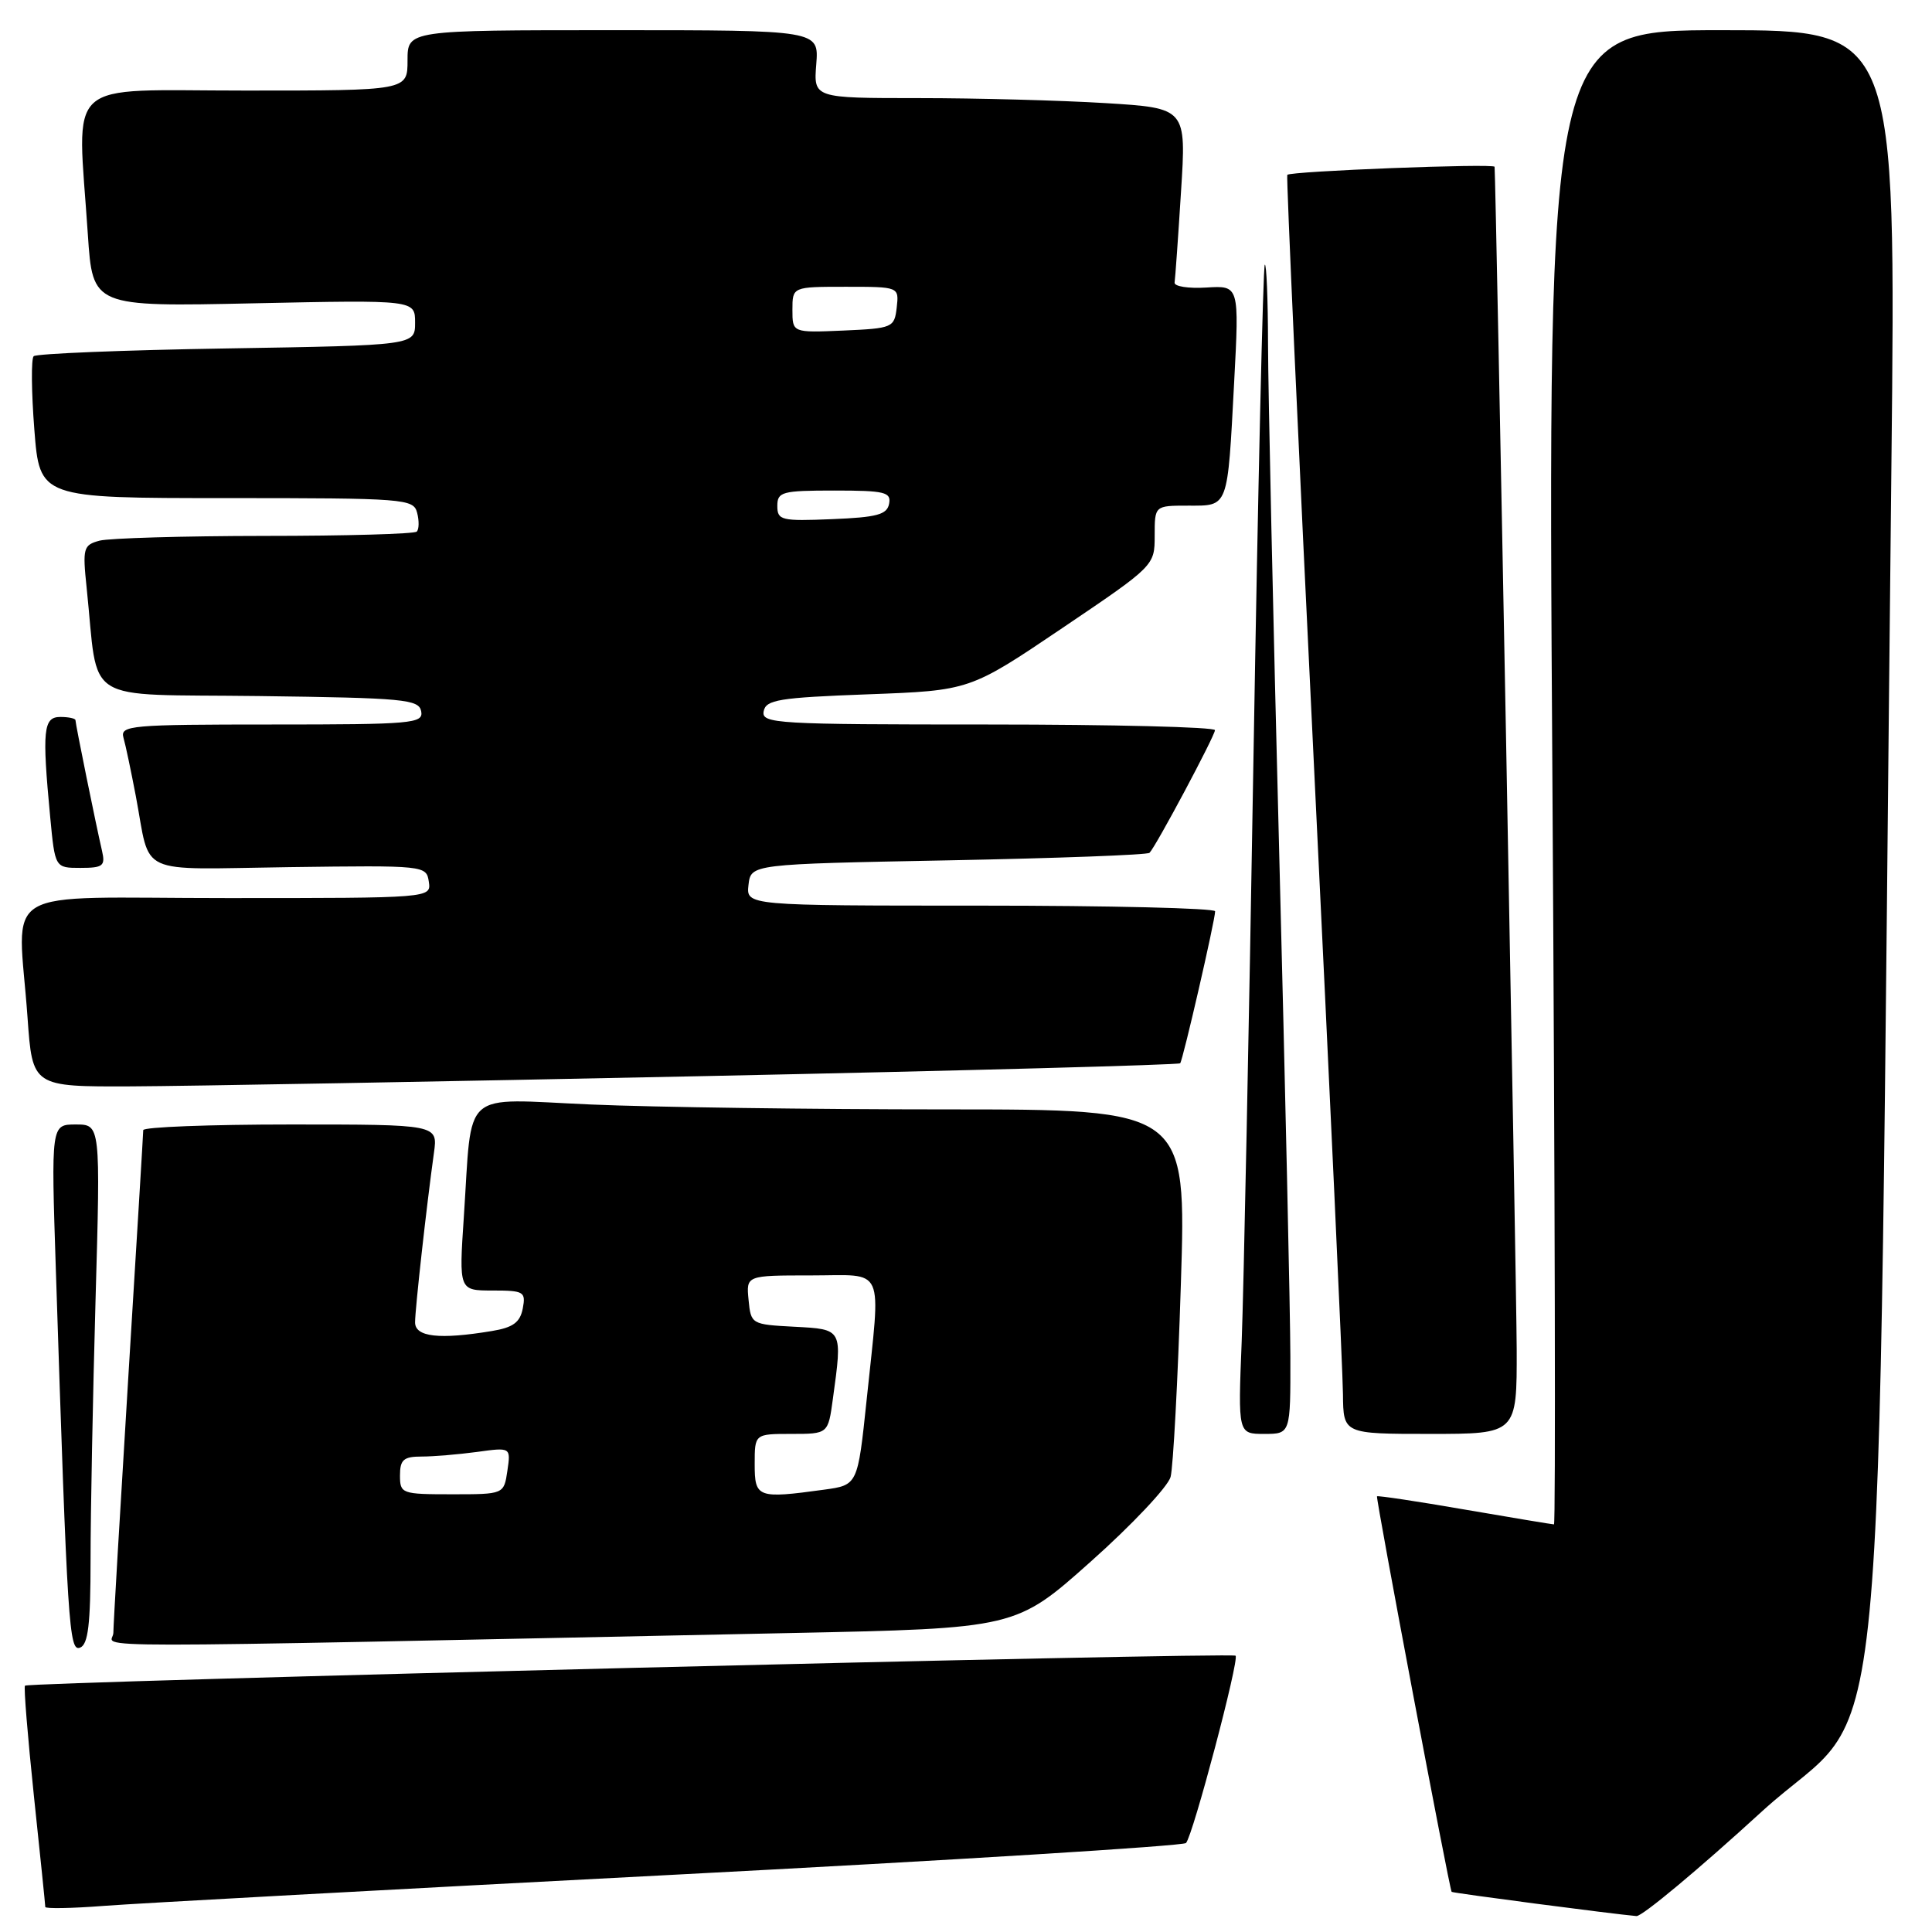 <?xml version="1.0" encoding="UTF-8" standalone="no"?>
<!DOCTYPE svg PUBLIC "-//W3C//DTD SVG 1.1//EN" "http://www.w3.org/Graphics/SVG/1.1/DTD/svg11.dtd" >
<svg xmlns="http://www.w3.org/2000/svg" xmlns:xlink="http://www.w3.org/1999/xlink" version="1.1" viewBox="0 0 256 256">
 <g >
 <path fill="currentColor"
d=" M 233.47 240.02 C 250.58 224.39 248.64 244.48 250.62 61.75 C 251.24 4.00 251.24 4.00 228.15 4.00 C 205.06 4.00 205.06 4.00 205.70 103.00 C 206.04 157.45 206.14 202.00 205.91 201.99 C 205.69 201.99 200.35 201.10 194.06 200.02 C 187.77 198.93 182.55 198.15 182.46 198.27 C 182.28 198.53 192.07 250.40 192.35 250.68 C 192.51 250.84 213.74 253.62 216.84 253.89 C 217.58 253.95 225.07 247.71 233.47 240.02 Z  M 88.99 248.43 C 126.11 246.50 156.78 244.60 157.15 244.21 C 158.07 243.23 164.24 219.91 163.72 219.39 C 163.24 218.91 3.81 222.86 3.31 223.36 C 3.13 223.53 3.67 230.10 4.49 237.95 C 5.32 245.79 6.00 252.42 6.00 252.68 C 6.00 252.93 9.49 252.87 13.75 252.54 C 18.01 252.21 51.87 250.36 88.99 248.43 Z  M 12.00 206.64 C 12.00 200.51 12.30 185.04 12.66 172.25 C 13.32 149.00 13.32 149.00 10.04 149.00 C 6.77 149.00 6.77 149.00 7.40 168.25 C 8.94 215.71 9.15 218.88 10.61 218.32 C 11.68 217.91 12.00 215.23 12.00 206.64 Z  M 104.55 216.39 C 134.61 215.77 134.61 215.77 144.54 206.91 C 150.01 202.04 154.76 196.99 155.11 195.70 C 155.45 194.41 156.07 182.92 156.47 170.17 C 157.21 147.00 157.21 147.00 125.26 147.00 C 107.69 147.00 86.55 146.71 78.27 146.35 C 60.87 145.60 62.61 144.05 61.46 161.25 C 60.81 171.00 60.81 171.00 65.27 171.00 C 69.42 171.00 69.69 171.16 69.27 173.38 C 68.91 175.23 67.98 175.91 65.16 176.37 C 58.22 177.52 55.00 177.16 55.00 175.22 C 55.00 173.44 56.53 159.72 57.50 152.75 C 58.02 149.00 58.02 149.00 38.51 149.00 C 27.78 149.00 18.99 149.34 18.98 149.75 C 18.98 150.16 18.08 164.90 17.00 182.50 C 15.92 200.10 15.02 215.34 15.02 216.37 C 15.00 218.43 5.86 218.43 104.55 216.39 Z  M 170.98 179.75 C 170.97 174.11 170.30 144.07 169.50 113.00 C 168.70 81.92 168.03 51.59 168.02 45.58 C 168.01 39.58 167.81 34.85 167.59 35.08 C 167.36 35.31 166.69 64.75 166.09 100.50 C 165.50 136.25 164.79 171.01 164.53 177.75 C 164.04 190.00 164.04 190.00 167.52 190.00 C 171.00 190.00 171.00 190.00 170.98 179.75 Z  M 200.97 178.75 C 200.94 169.92 198.21 23.73 198.04 22.10 C 197.99 21.63 170.95 22.68 170.57 23.17 C 170.43 23.35 172.02 58.60 174.11 101.50 C 176.20 144.40 177.93 181.86 177.95 184.75 C 178.00 190.00 178.00 190.00 189.50 190.00 C 201.00 190.00 201.00 190.00 200.97 178.75 Z  M 93.28 142.59 C 127.80 141.87 156.20 141.10 156.38 140.89 C 156.75 140.44 161.02 121.88 161.01 120.75 C 161.00 120.34 147.02 120.00 129.93 120.00 C 98.87 120.00 98.87 120.00 99.18 117.25 C 99.50 114.50 99.50 114.50 125.67 114.00 C 140.06 113.72 152.06 113.28 152.32 113.00 C 153.20 112.10 160.97 97.52 160.99 96.75 C 160.99 96.34 147.47 96.00 130.93 96.00 C 102.82 96.00 100.88 95.89 101.19 94.25 C 101.48 92.72 103.19 92.44 115.01 92.00 C 128.50 91.50 128.50 91.50 140.75 83.23 C 152.98 74.97 153.00 74.95 153.00 70.98 C 153.00 67.00 153.00 67.00 157.43 67.00 C 162.82 67.00 162.64 67.49 163.53 50.67 C 164.21 37.83 164.21 37.83 159.86 38.10 C 157.46 38.25 155.57 37.95 155.64 37.44 C 155.72 36.92 156.11 31.51 156.49 25.41 C 157.20 14.32 157.20 14.32 146.44 13.66 C 140.53 13.30 129.41 13.00 121.74 13.00 C 107.80 13.00 107.80 13.00 108.16 8.50 C 108.51 4.00 108.51 4.00 81.26 4.00 C 54.00 4.00 54.00 4.00 54.00 8.00 C 54.00 12.00 54.00 12.00 32.50 12.00 C 8.09 12.00 10.25 10.03 11.64 31.07 C 12.28 40.65 12.28 40.65 33.64 40.19 C 55.00 39.74 55.00 39.74 55.00 42.75 C 55.00 45.76 55.00 45.76 30.04 46.17 C 16.32 46.39 4.81 46.86 4.46 47.20 C 4.12 47.55 4.16 51.92 4.55 56.92 C 5.26 66.00 5.26 66.00 30.01 66.00 C 53.68 66.00 54.79 66.09 55.27 67.94 C 55.55 69.01 55.53 70.14 55.22 70.44 C 54.92 70.75 45.85 71.01 35.08 71.01 C 24.31 71.02 14.46 71.31 13.19 71.64 C 11.04 72.22 10.93 72.63 11.48 77.88 C 13.13 93.58 10.50 91.93 34.30 92.23 C 53.55 92.48 55.50 92.66 55.81 94.25 C 56.12 95.87 54.65 96.00 36.01 96.00 C 17.30 96.00 15.90 96.12 16.36 97.75 C 16.64 98.71 17.37 102.20 18.00 105.50 C 20.03 116.23 17.76 115.18 38.34 114.90 C 56.30 114.66 56.50 114.68 56.82 116.83 C 57.14 119.00 57.14 119.00 30.07 119.00 C -0.89 119.00 2.39 117.03 3.65 134.85 C 4.30 144.00 4.30 144.00 17.40 143.95 C 24.60 143.92 58.75 143.31 93.28 142.59 Z  M 13.52 112.75 C 12.72 109.31 10.00 95.93 10.00 95.43 C 10.00 95.20 9.10 95.00 8.00 95.00 C 5.74 95.00 5.56 96.72 6.65 108.25 C 7.29 115.00 7.29 115.00 10.66 115.00 C 13.65 115.00 13.98 114.74 13.52 112.75 Z  M 53.00 195.50 C 53.00 193.42 53.48 193.00 55.86 193.00 C 57.43 193.00 60.74 192.72 63.20 192.39 C 67.69 191.77 67.69 191.77 67.23 194.89 C 66.77 198.00 66.77 198.00 59.89 198.00 C 53.21 198.00 53.00 197.92 53.00 195.50 Z  M 100.00 194.00 C 100.00 190.00 100.00 190.00 104.86 190.00 C 109.73 190.00 109.73 190.00 110.36 185.36 C 111.64 176.04 111.69 176.14 105.25 175.80 C 99.57 175.50 99.50 175.46 99.19 172.25 C 98.87 169.00 98.87 169.00 107.44 169.00 C 117.46 169.00 116.72 167.35 114.83 185.53 C 113.65 196.78 113.65 196.78 109.19 197.39 C 100.37 198.60 100.00 198.46 100.00 194.00 Z  M 103.00 67.04 C 103.00 65.17 103.61 65.00 110.57 65.00 C 117.25 65.00 118.11 65.21 117.81 66.75 C 117.54 68.19 116.20 68.55 110.24 68.79 C 103.52 69.07 103.00 68.94 103.00 67.04 Z  M 105.00 41.05 C 105.00 38.00 105.00 38.00 112.07 38.00 C 119.13 38.00 119.13 38.00 118.82 40.75 C 118.51 43.41 118.29 43.51 111.75 43.80 C 105.00 44.09 105.00 44.09 105.00 41.05 Z "/>
</g>
</svg>